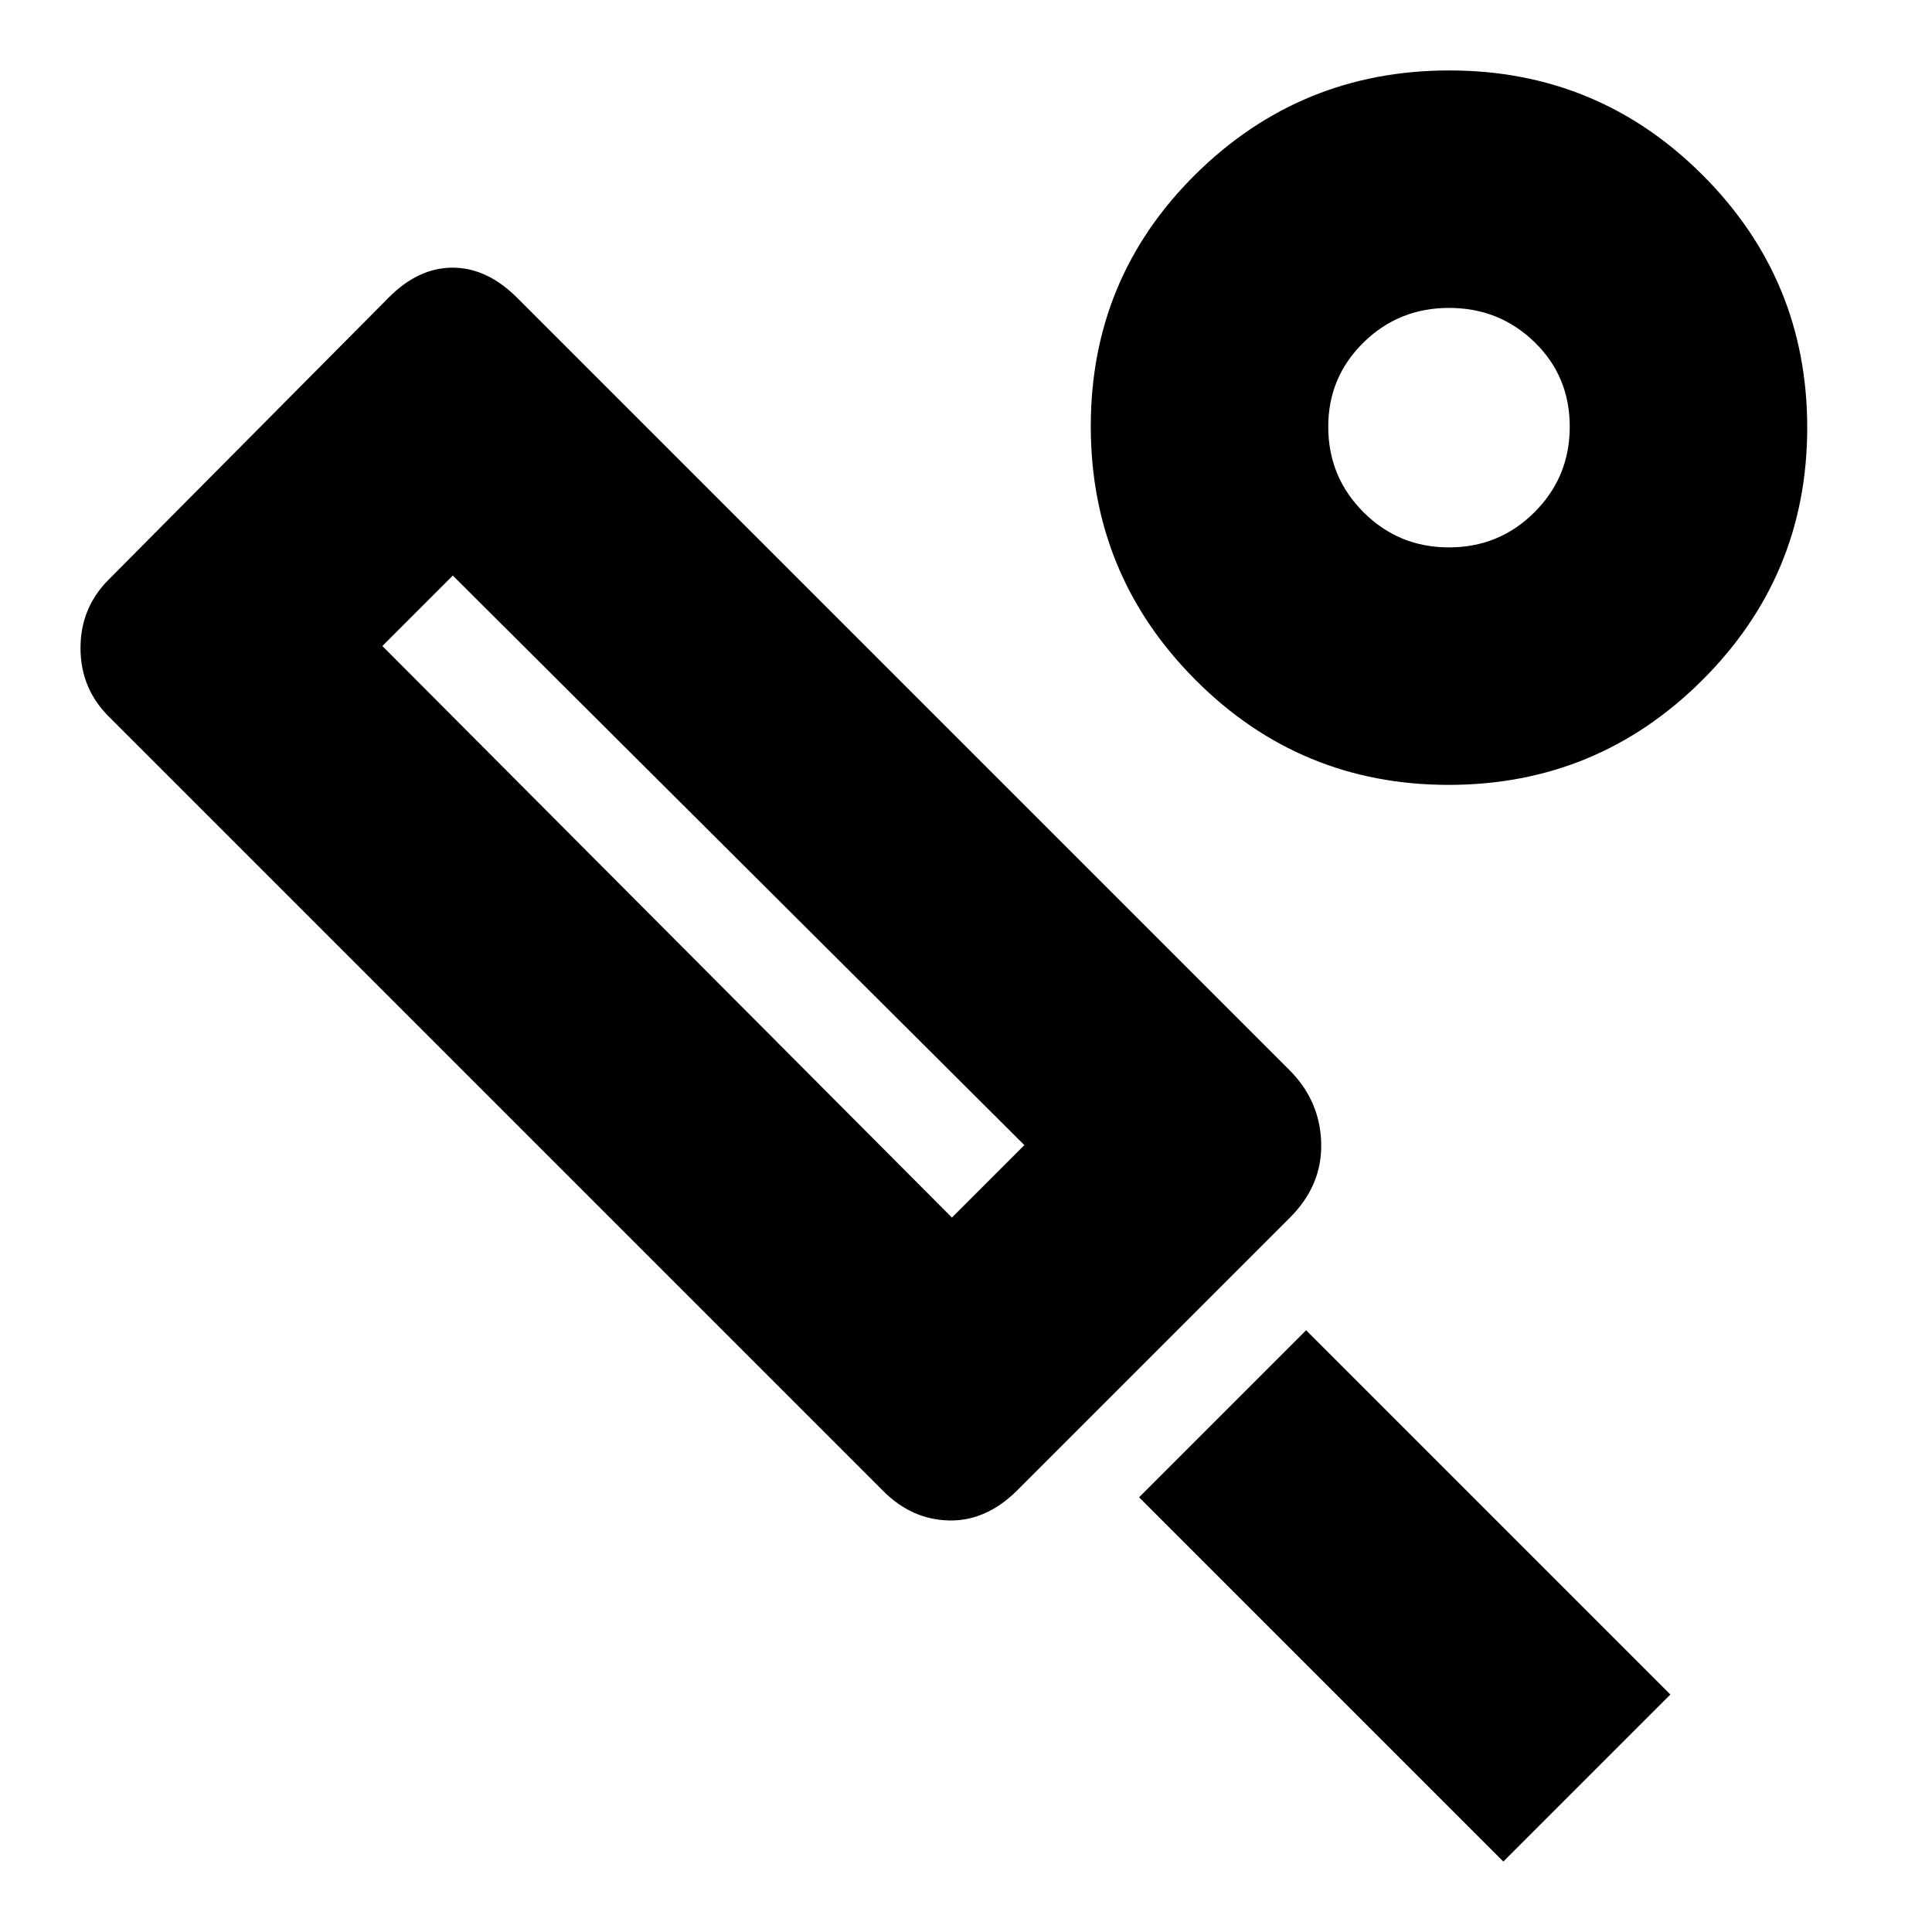 <svg xmlns="http://www.w3.org/2000/svg" height="20" viewBox="0 -960 960 960" width="20"><path d="M641-355 505-219q-15.36 15-33.68 14.5T439-219L54-604q-14-14-14-34t14-34l139-140q14.78-15 31.89-15T257-812l384 384q15 15.18 15.5 36.09Q657-371 641-355Zm-168 0 36-36-284-283-35 35 283 284ZM747-35 566-216l83-83 181 181-83 83Zm-27.18-535Q646-570 594-622.18t-52-126q0-73.82 52.18-125.32t126-51.5Q794-925 846-873.03q52 51.98 52 125.5Q898-674 845.82-622t-126 52Zm.18-118q25 0 42.5-17.5T780-748q0-25-17.5-42T720-807q-25 0-42.5 17.21T660-748q0 25 17.5 42.5T720-688Zm0-60ZM352-512Z"/></svg>